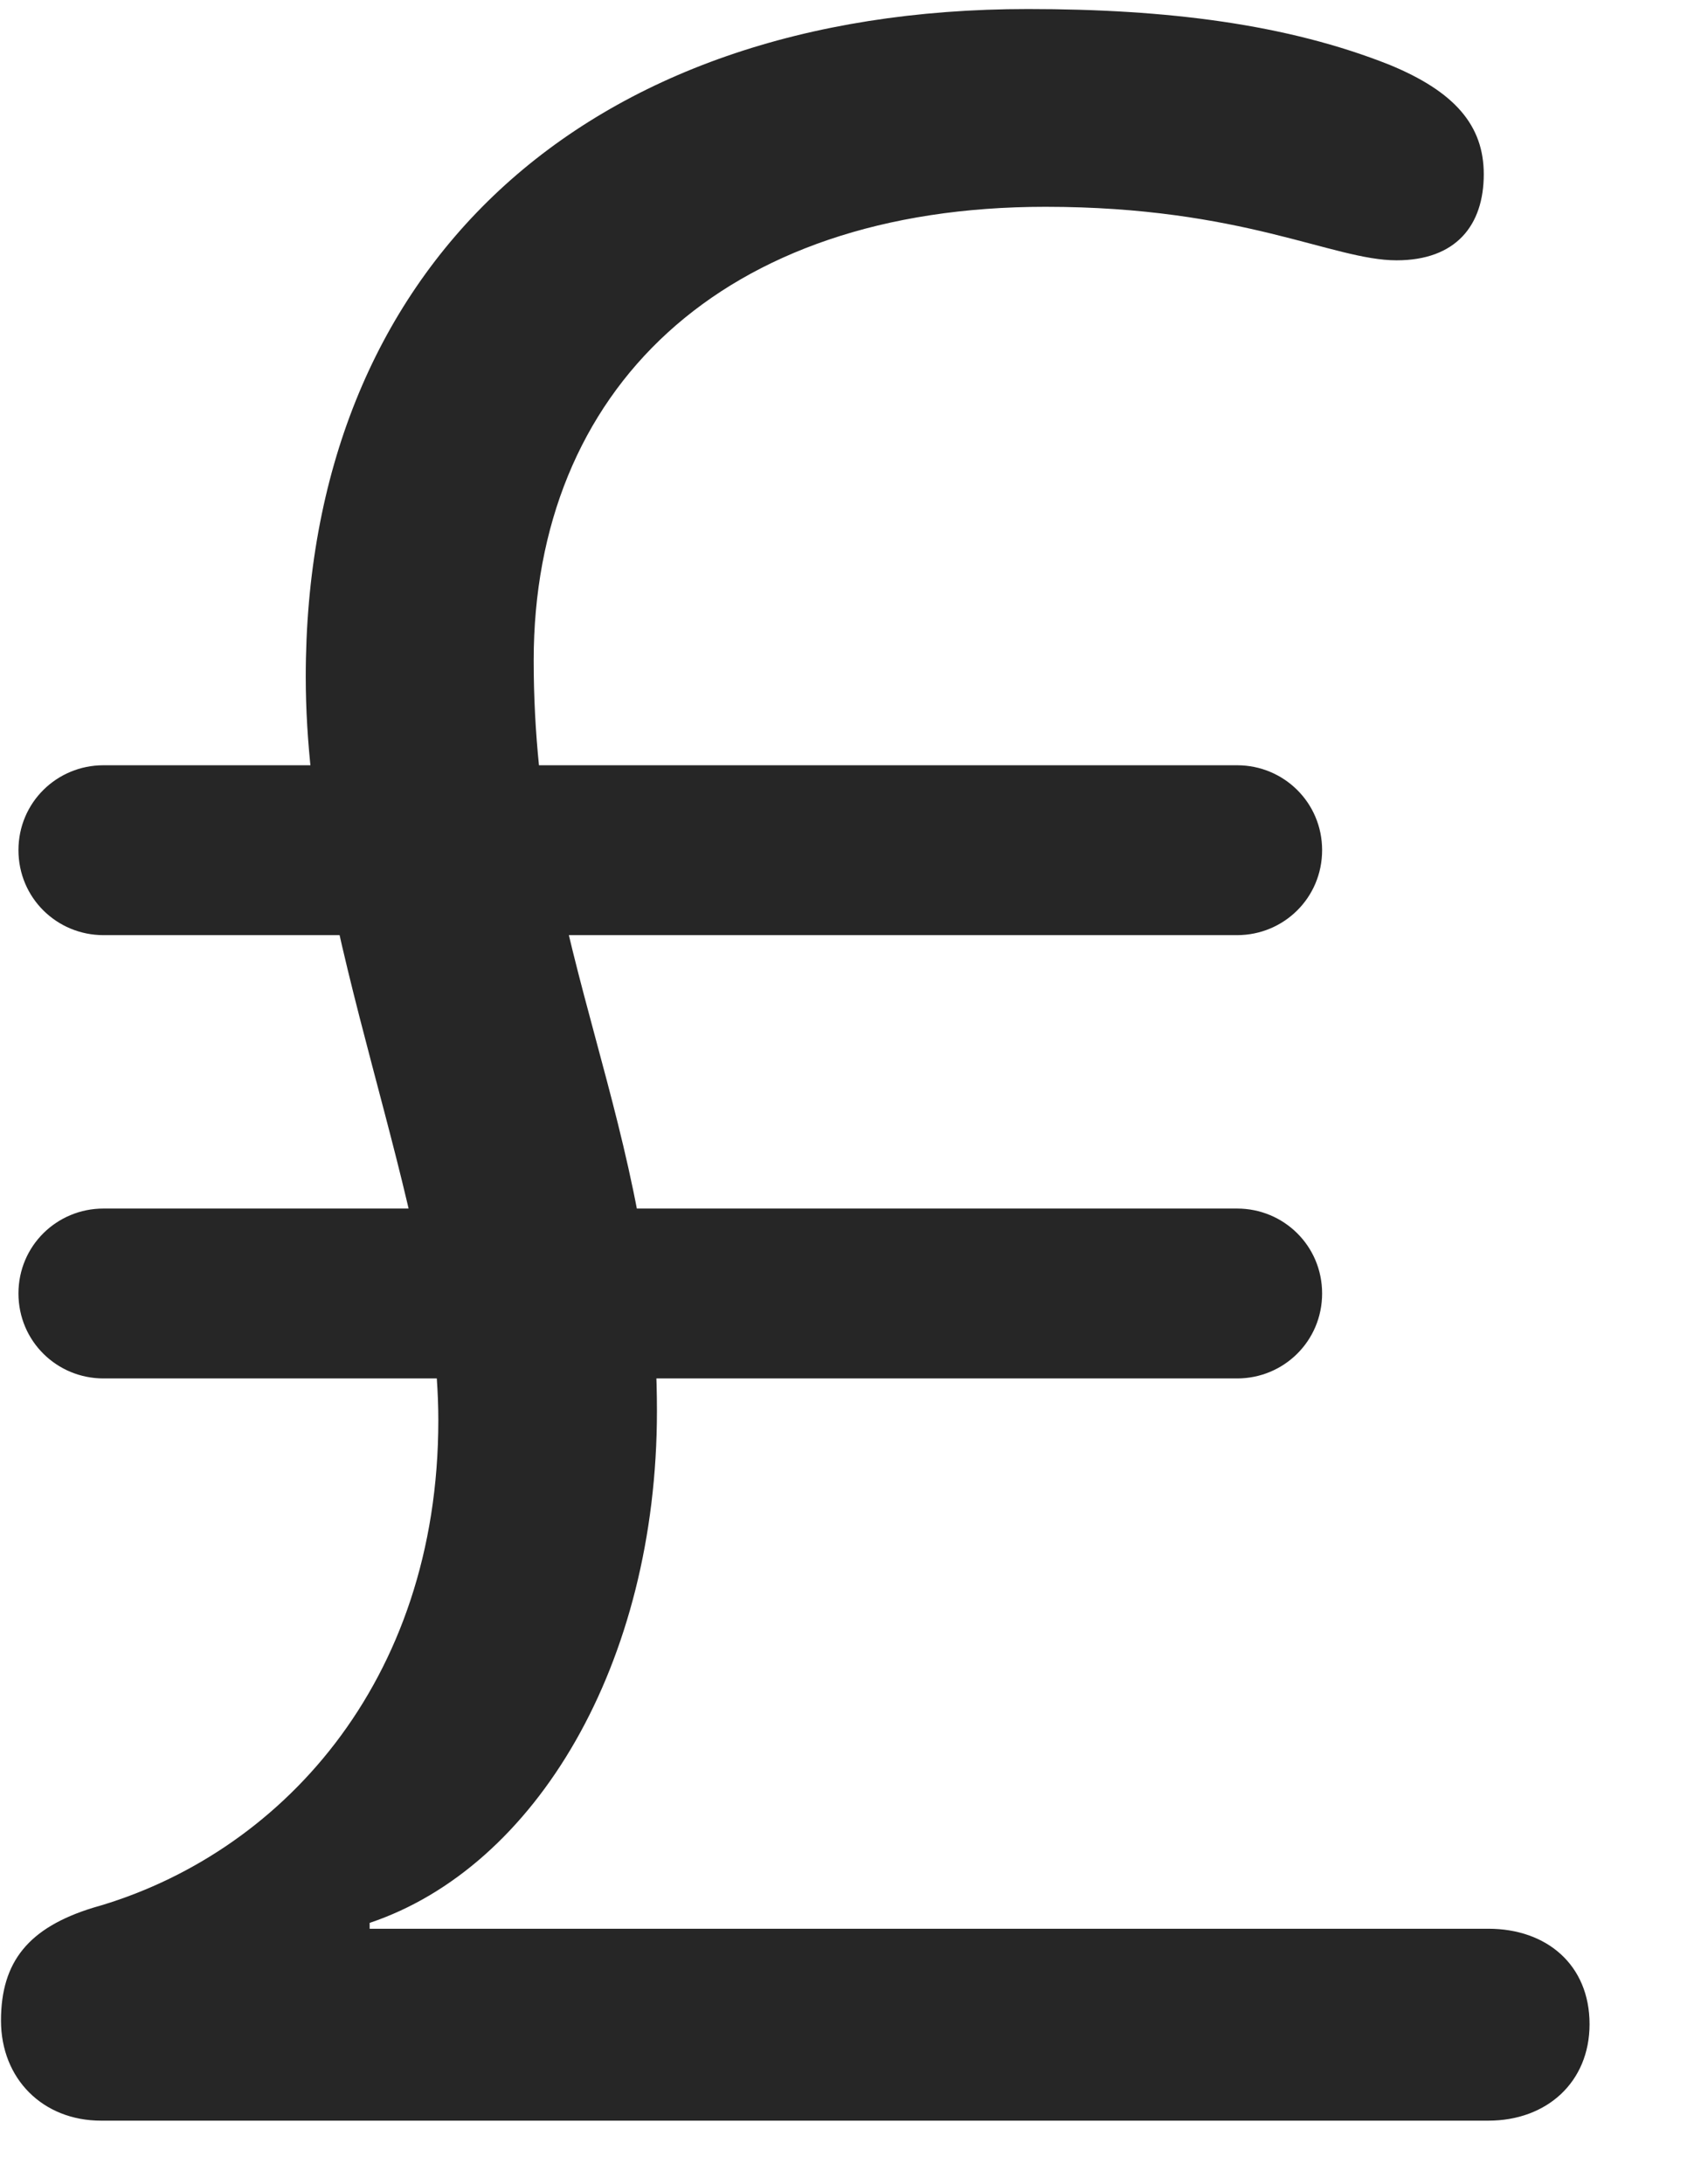 <svg width="17" height="22" viewBox="0 0 17 22" fill="none" xmlns="http://www.w3.org/2000/svg">
<g clip-path="url(#clip0_2207_25730)">
<path d="M1.018 21.36H14.999C15.585 21.36 16.018 20.974 16.018 20.388C16.018 19.79 15.585 19.427 14.999 19.427H3.725V19.368C5.401 18.806 6.62 16.755 6.62 14.212C6.62 11.294 5.378 9.618 5.378 6.653C5.378 3.935 7.264 2.083 10.534 2.083C12.526 2.083 13.428 2.622 14.073 2.622C14.671 2.622 14.952 2.271 14.952 1.755C14.952 1.263 14.659 0.923 14.003 0.653C12.971 0.243 11.764 0.091 10.358 0.091C5.858 0.091 3.081 2.716 3.081 6.817C3.081 9.454 4.417 12.114 4.417 14.306C4.417 16.954 2.811 18.689 0.936 19.216C0.292 19.415 0.01 19.755 0.01 20.352C0.01 20.939 0.432 21.36 1.018 21.36ZM0.186 8.563C0.186 9.044 0.573 9.419 1.042 9.419H12.467C12.936 9.419 13.323 9.044 13.323 8.563C13.323 8.083 12.936 7.708 12.467 7.708H1.042C0.573 7.708 0.186 8.083 0.186 8.563ZM0.186 13.028C0.186 13.509 0.573 13.884 1.042 13.884H12.467C12.936 13.884 13.323 13.509 13.323 13.028C13.323 12.548 12.936 12.173 12.467 12.173H1.042C0.573 12.173 0.186 12.548 0.186 13.028Z" fill="black" fill-opacity="0.85"/>
</g>
<defs>
<clipPath id="clip0_2207_25730">
<rect width="16.008" height="21.316" fill="white" transform="translate(0.01 0.091)"/>
</clipPath>
</defs>
</svg>
